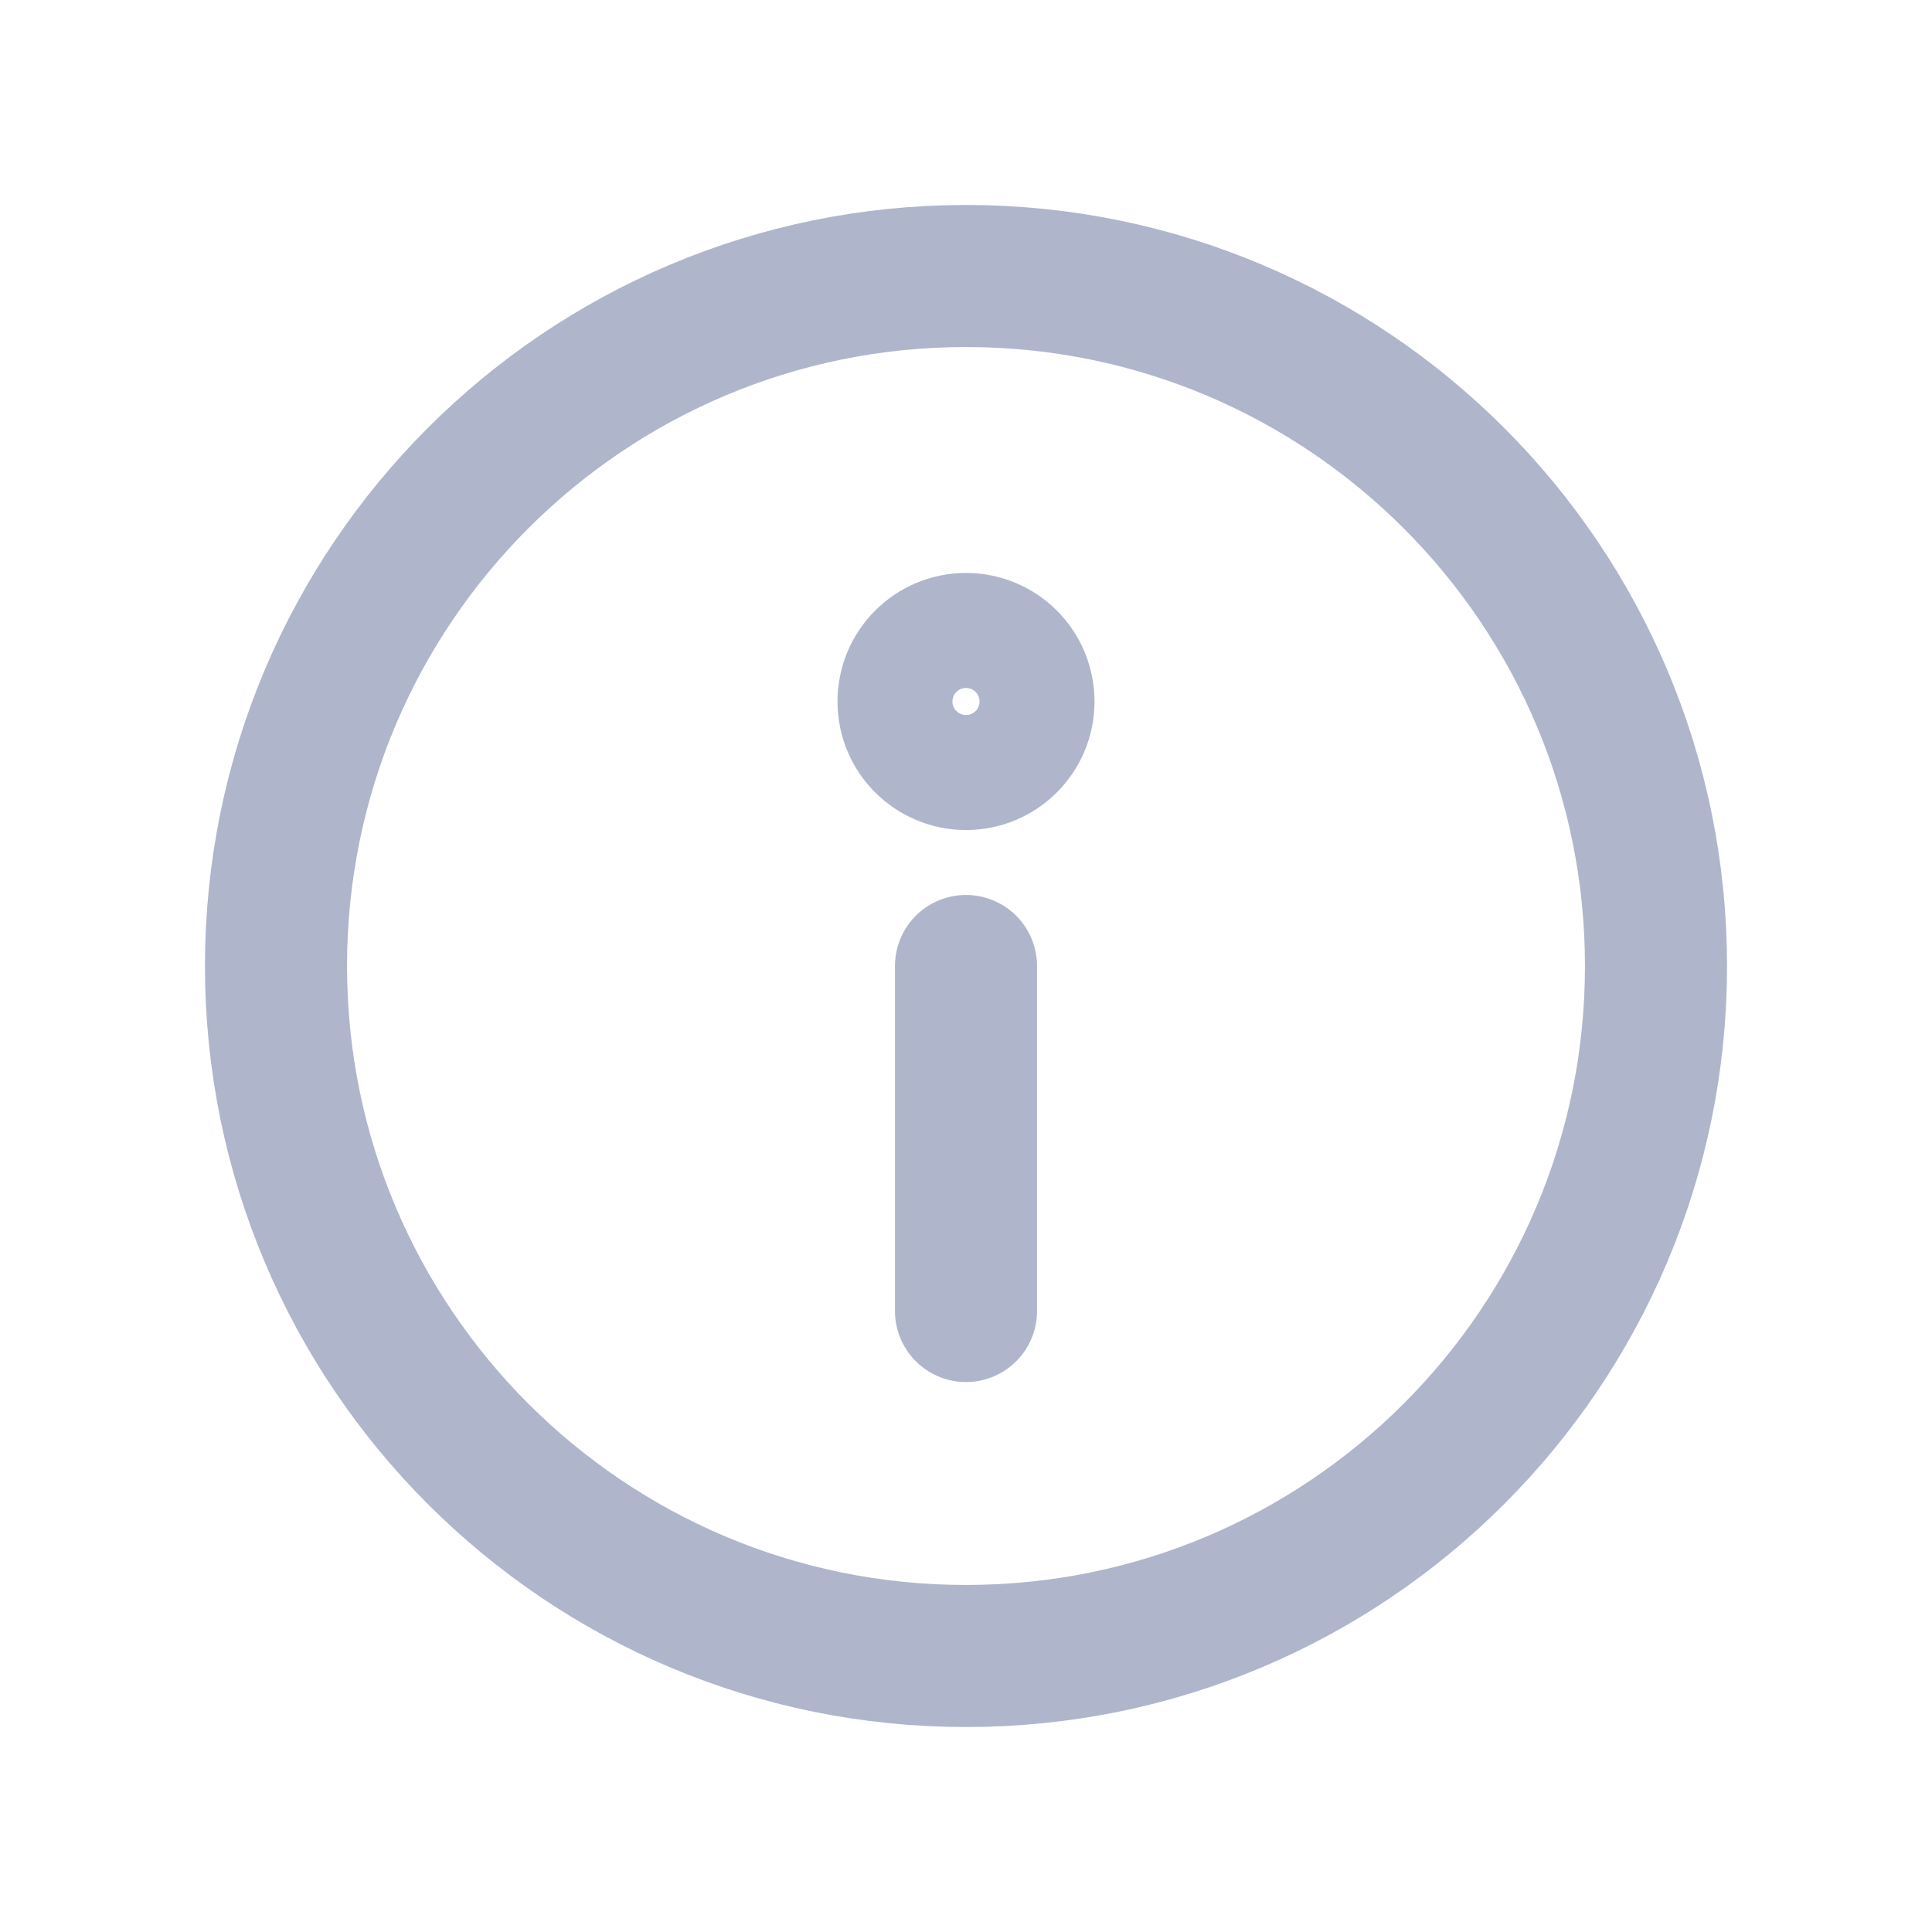 <svg width="28" height="28" viewBox="0 0 28 28" fill="none" xmlns="http://www.w3.org/2000/svg">
<path d="M14 19V14M24 14C24 19.523 19.523 24 14 24C8.477 24 4 19.523 4 14C4 8.477 8.477 4 14 4C19.523 4 24 8.477 24 14ZM14.833 10.167C14.833 10.627 14.46 11 14 11C13.54 11 13.167 10.627 13.167 10.167C13.167 9.706 13.54 9.333 14 9.333C14.46 9.333 14.833 9.706 14.833 10.167Z" stroke="#AFB6CB" stroke-width="2.059" stroke-linecap="round" stroke-linejoin="round"/>
</svg>
